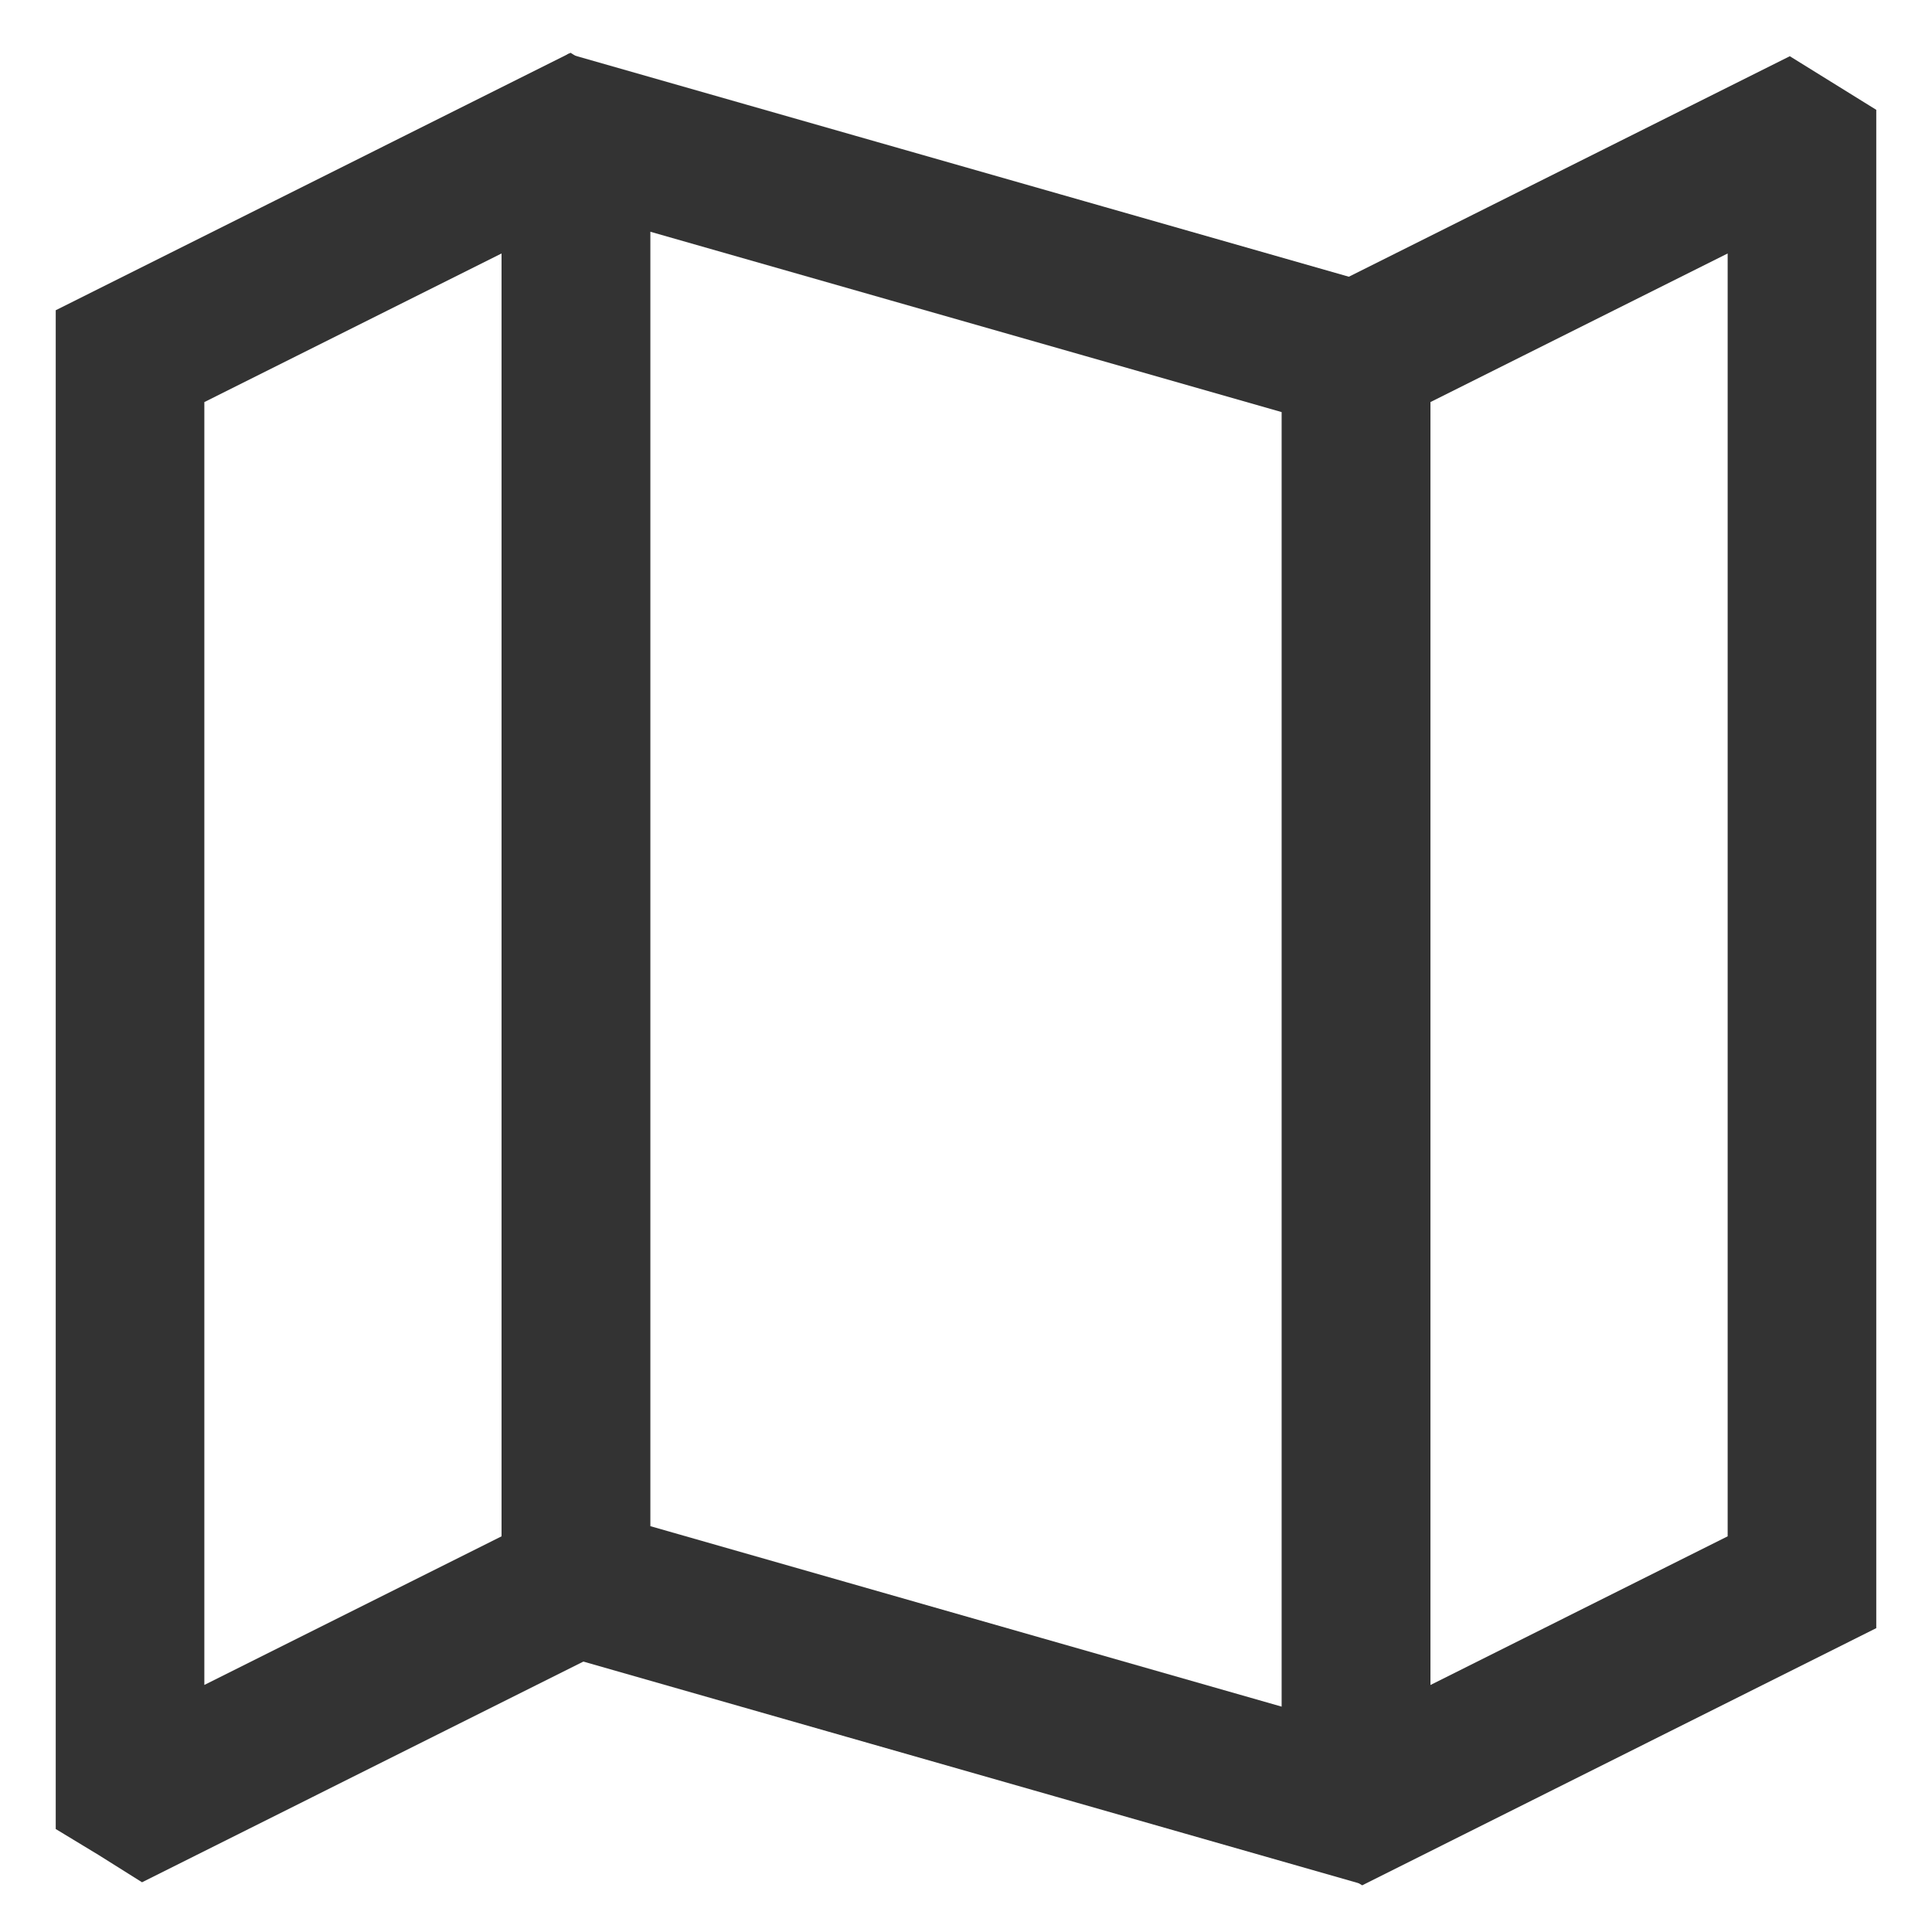 <svg xmlns="http://www.w3.org/2000/svg" xmlns:xlink="http://www.w3.org/1999/xlink" width="26" height="26" version="1.1" viewBox="0 0 26 26"><title>icon-02</title><desc>Created with Sketch.</desc><g id="Symbols" fill="none" fill-rule="evenodd" stroke="none" stroke-width="1"><g id="Footer/1280" stroke="#333" stroke-width="2" transform="translate(-839, -78)"><g id="Group-3" transform="translate(832, 71)"><g id="Group-2"><g id="icon-02" transform="translate(8.667, 8.667)"><path id="Stroke-1" d="M16.469,22.594 L6.083,19.625 L6.083,0.245 C6.131,0.209 6.151,0.194 6.197,0.158 L16.583,3.125 L16.583,22.507 C16.535,22.543 16.516,22.558 16.469,22.594 Z"/><path id="Stroke-3" d="M16.714,22.562 L22.583,19.626 L22.583,0.369 C22.489,0.311 22.462,0.293 22.367,0.234 L16.583,3.126 L16.583,22.481 C16.64,22.517 16.657,22.527 16.714,22.562 Z"/><path id="Stroke-5" d="M0.3,22.518 L6.083,19.626 L6.083,0.271 C6.026,0.237 6.011,0.226 5.954,0.19 L0.083,3.126 L0.083,22.383 C0.179,22.441 0.206,22.459 0.3,22.518 Z"/></g></g></g></g></g></svg>